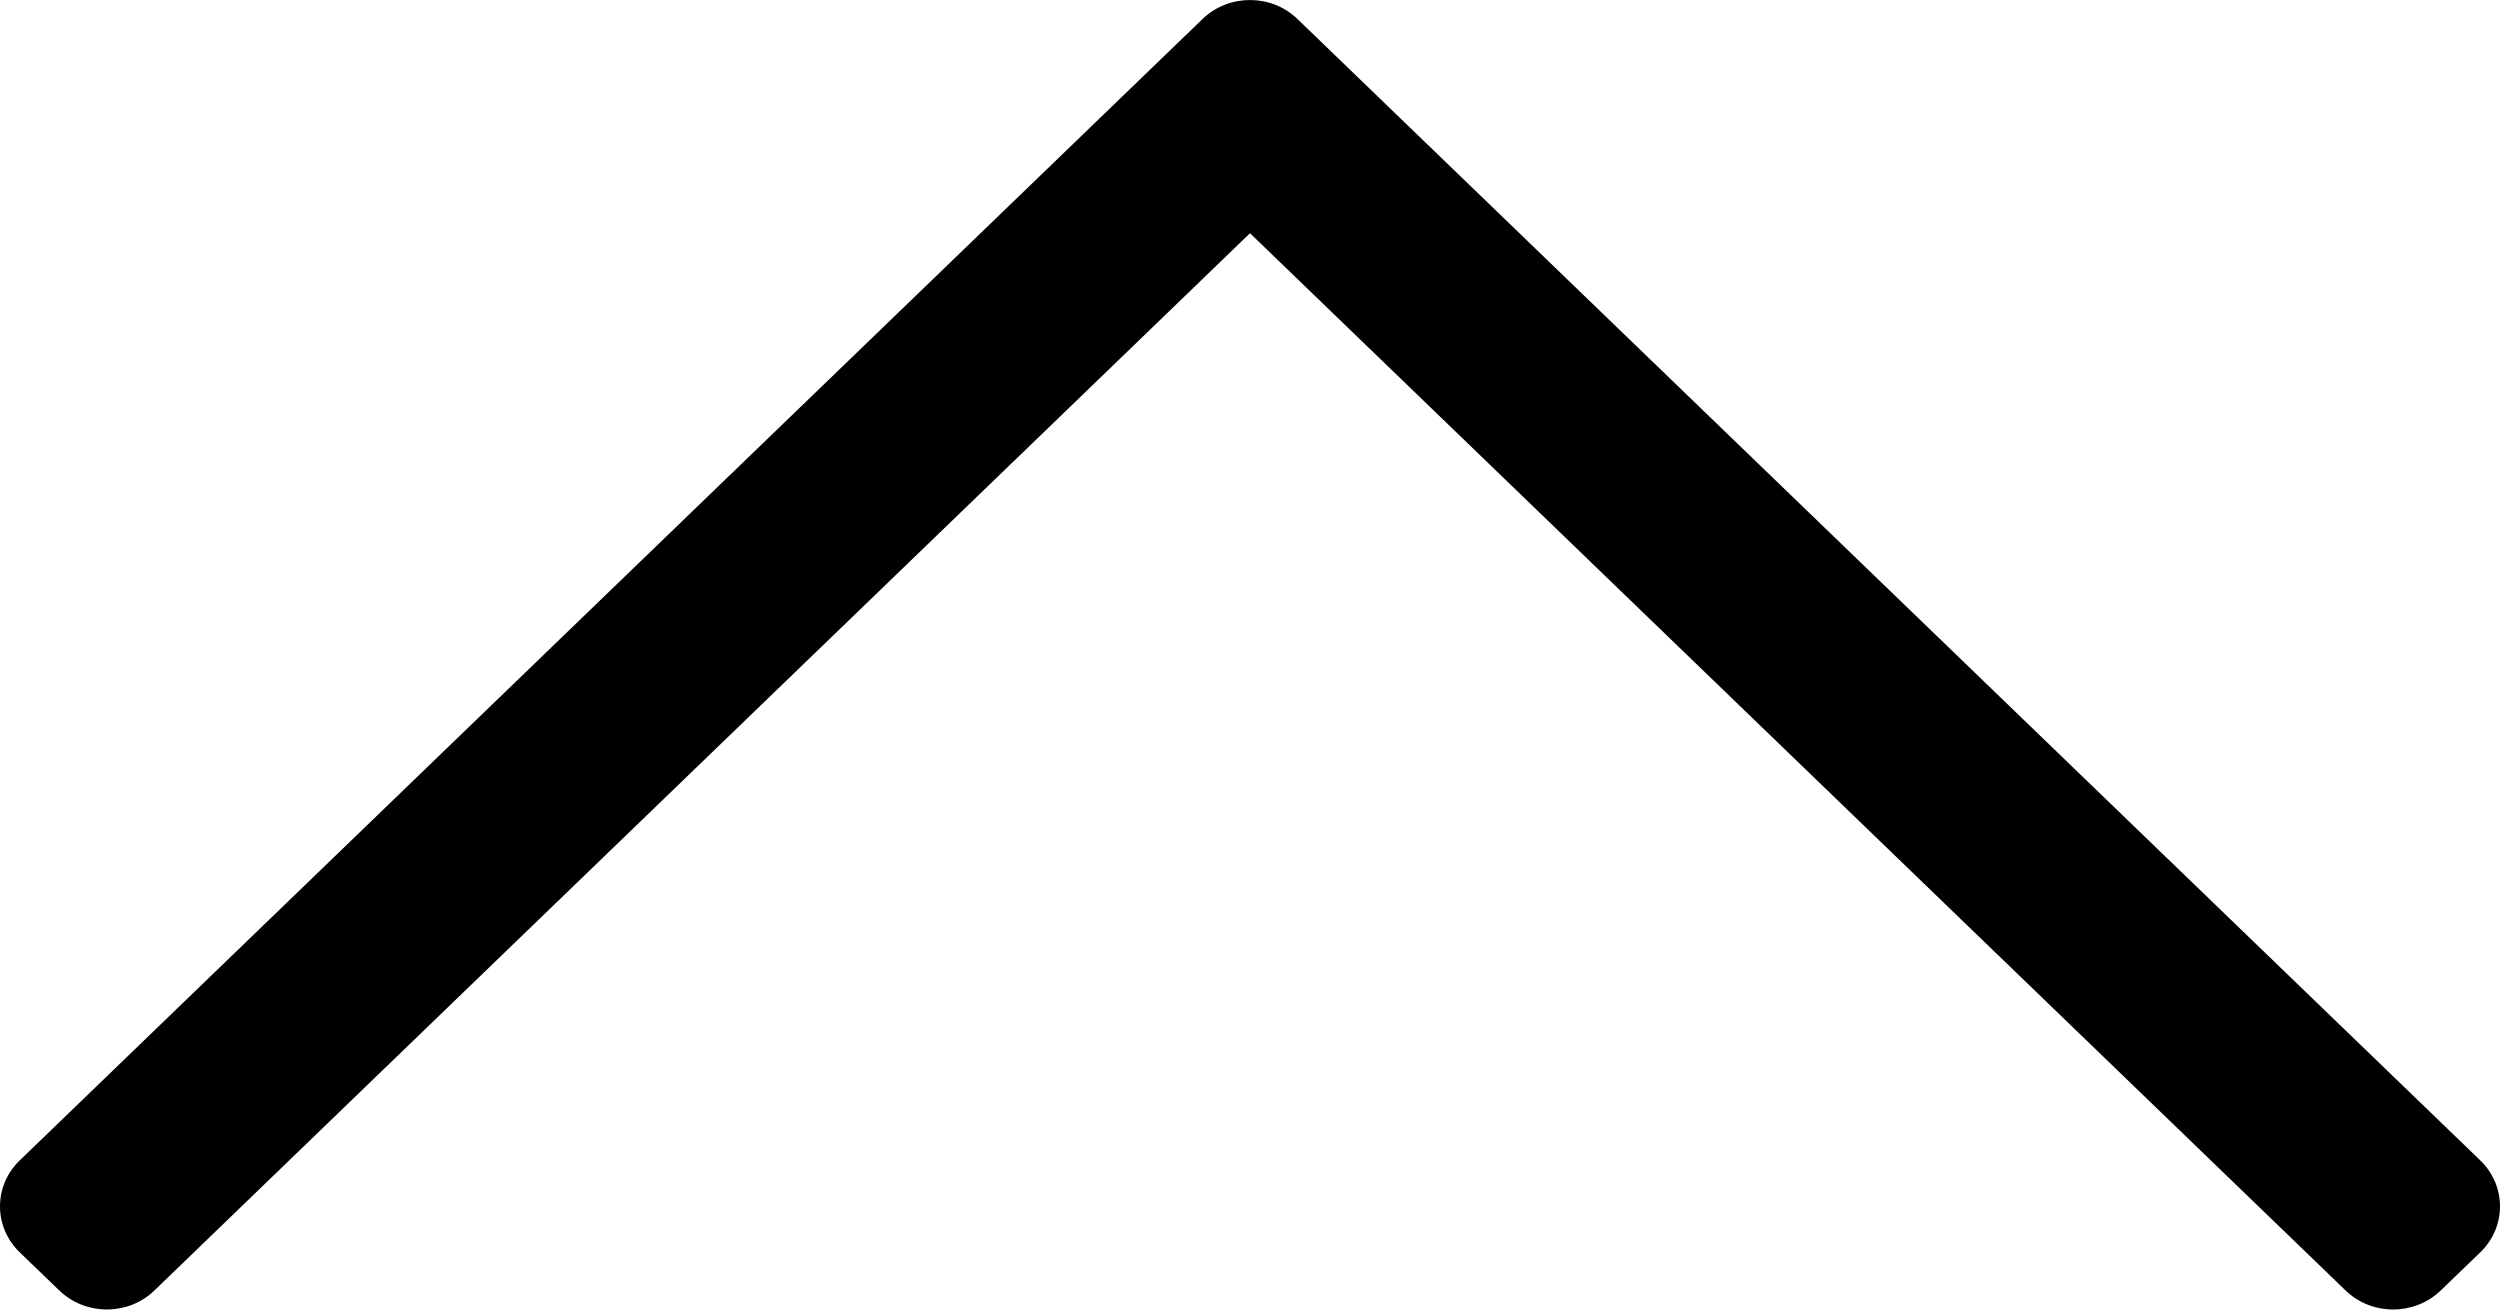 <?xml version="1.0" encoding="UTF-8"?>
<svg width="21px" height="11px" viewBox="0 0 21 11" version="1.1" xmlns="http://www.w3.org/2000/svg" xmlns:xlink="http://www.w3.org/1999/xlink">
    <!-- Generator: Sketch 57.1 (83088) - https://sketch.com -->
    <title>Path</title>
    <desc>Created with Sketch.</desc>
    <g id="0.2---Membership" stroke="none" stroke-width="1" fill="none" fill-rule="evenodd">
        <g id="Membership" transform="translate(-1151, -3488)" fill="#000000" fill-rule="nonzero">
            <g id="FAQs" transform="translate(-5, 3141)">
                <g id="FAQ-2" transform="translate(240, 312)">
                    <path d="M931.519,50.835 L931.84,50.502 C932.053,50.281 932.053,49.923 931.84,49.703 L922.959,40.5 L931.84,31.297 C932.053,31.077 932.053,30.719 931.84,30.498 L931.519,30.165 C931.306,29.945 930.961,29.945 930.748,30.165 L921.16,40.101 C920.947,40.321 920.947,40.679 921.16,40.899 L930.748,50.835 C930.961,51.055 931.306,51.055 931.519,50.835 Z" id="Path" transform="translate(926.5, 40.5) scale(1, -1) rotate(-90) translate(-926.5, -40.5) "></path>
                </g>
            </g>
        </g>
    </g>
</svg>